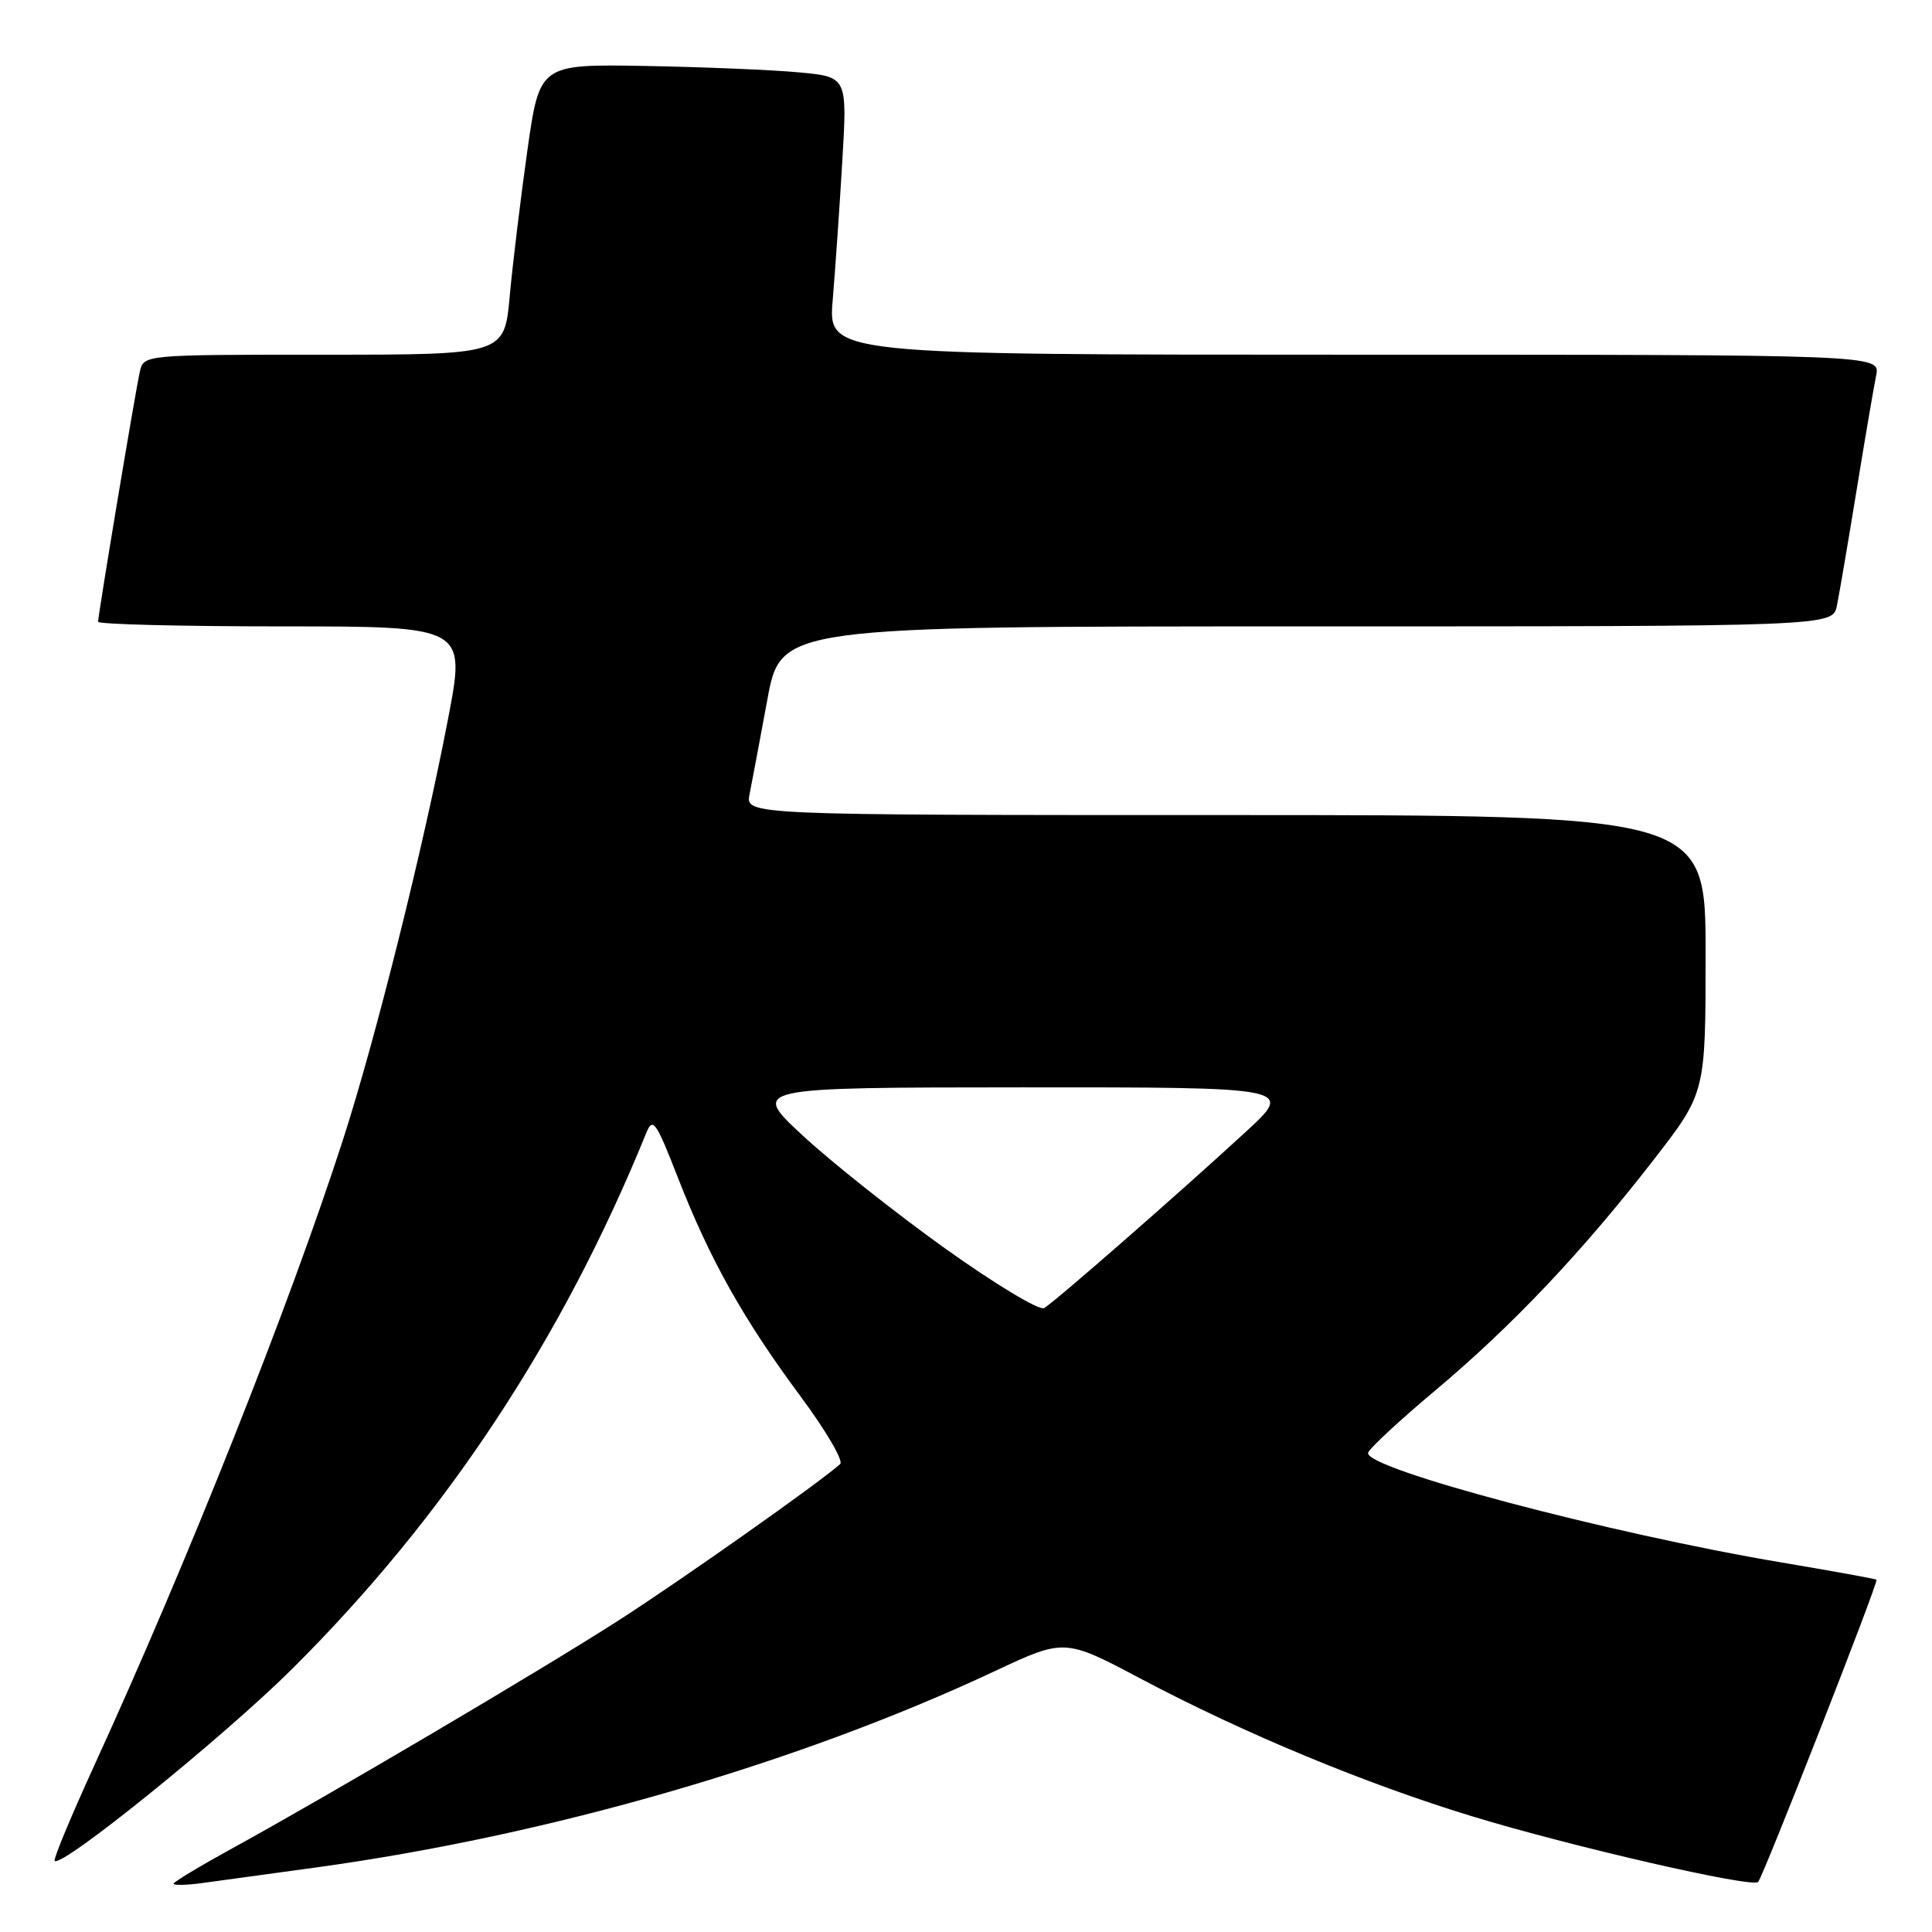 <?xml version="1.0" encoding="UTF-8" standalone="no"?>
<!DOCTYPE svg PUBLIC "-//W3C//DTD SVG 1.1//EN" "http://www.w3.org/Graphics/SVG/1.1/DTD/svg11.dtd" >
<svg xmlns="http://www.w3.org/2000/svg" xmlns:xlink="http://www.w3.org/1999/xlink" version="1.1" viewBox="0 0 256 256">
 <g >
 <path fill="currentColor"
d=" M 42.00 247.43 C 72.80 243.19 105.72 233.67 131.78 221.45 C 141.07 217.09 141.07 217.09 151.31 222.52 C 164.87 229.69 180.88 236.34 195.00 240.65 C 208.12 244.66 232.15 250.18 232.96 249.37 C 233.60 248.73 248.94 209.60 248.65 209.32 C 248.55 209.21 242.84 208.18 235.98 207.02 C 213.22 203.19 180.82 194.60 181.28 192.51 C 181.40 191.97 185.40 188.25 190.16 184.26 C 200.37 175.69 209.67 165.87 219.14 153.65 C 226.00 144.80 226.00 144.80 226.00 126.40 C 226.00 108.00 226.00 108.00 162.38 108.00 C 98.77 108.00 98.77 108.00 99.32 105.25 C 99.62 103.74 100.68 98.11 101.67 92.75 C 103.46 83.00 103.46 83.00 173.15 83.00 C 242.84 83.00 242.84 83.00 243.40 80.25 C 243.71 78.74 244.88 71.88 246.00 65.00 C 247.12 58.12 248.29 51.26 248.60 49.75 C 249.16 47.00 249.16 47.00 179.44 47.00 C 109.72 47.00 109.72 47.00 110.34 39.75 C 110.67 35.76 111.25 27.48 111.61 21.34 C 112.27 10.19 112.27 10.19 105.89 9.59 C 102.37 9.26 93.20 8.88 85.50 8.74 C 71.50 8.50 71.50 8.50 69.87 20.00 C 68.98 26.32 67.93 34.99 67.54 39.25 C 66.83 47.00 66.83 47.00 42.93 47.00 C 19.04 47.00 19.04 47.00 18.53 49.25 C 17.94 51.83 13.00 81.46 13.00 82.39 C 13.00 82.72 23.96 83.00 37.36 83.00 C 61.72 83.00 61.72 83.00 59.38 95.20 C 56.12 112.22 49.78 137.62 45.42 151.11 C 38.34 173.01 24.84 206.97 12.53 233.85 C 9.42 240.65 7.04 246.37 7.24 246.58 C 8.18 247.51 29.71 230.10 38.76 221.09 C 59.01 200.94 74.54 177.42 85.63 150.13 C 86.50 147.98 86.91 148.57 89.86 156.13 C 94.06 166.89 98.51 174.82 106.08 185.03 C 109.43 189.54 111.79 193.58 111.33 193.99 C 108.75 196.34 90.13 209.48 81.86 214.78 C 71.59 221.37 43.60 237.88 30.75 244.93 C 26.49 247.27 23.00 249.37 23.00 249.60 C 23.00 249.83 24.69 249.80 26.75 249.52 C 28.81 249.24 35.67 248.30 42.00 247.43 Z  M 125.21 165.41 C 118.61 160.69 110.13 153.96 106.36 150.46 C 99.50 144.10 99.50 144.10 135.50 144.08 C 171.50 144.07 171.50 144.07 165.00 150.04 C 156.07 158.25 139.75 172.52 138.35 173.33 C 137.72 173.69 131.81 170.13 125.21 165.41 Z "/>
</g>
</svg>